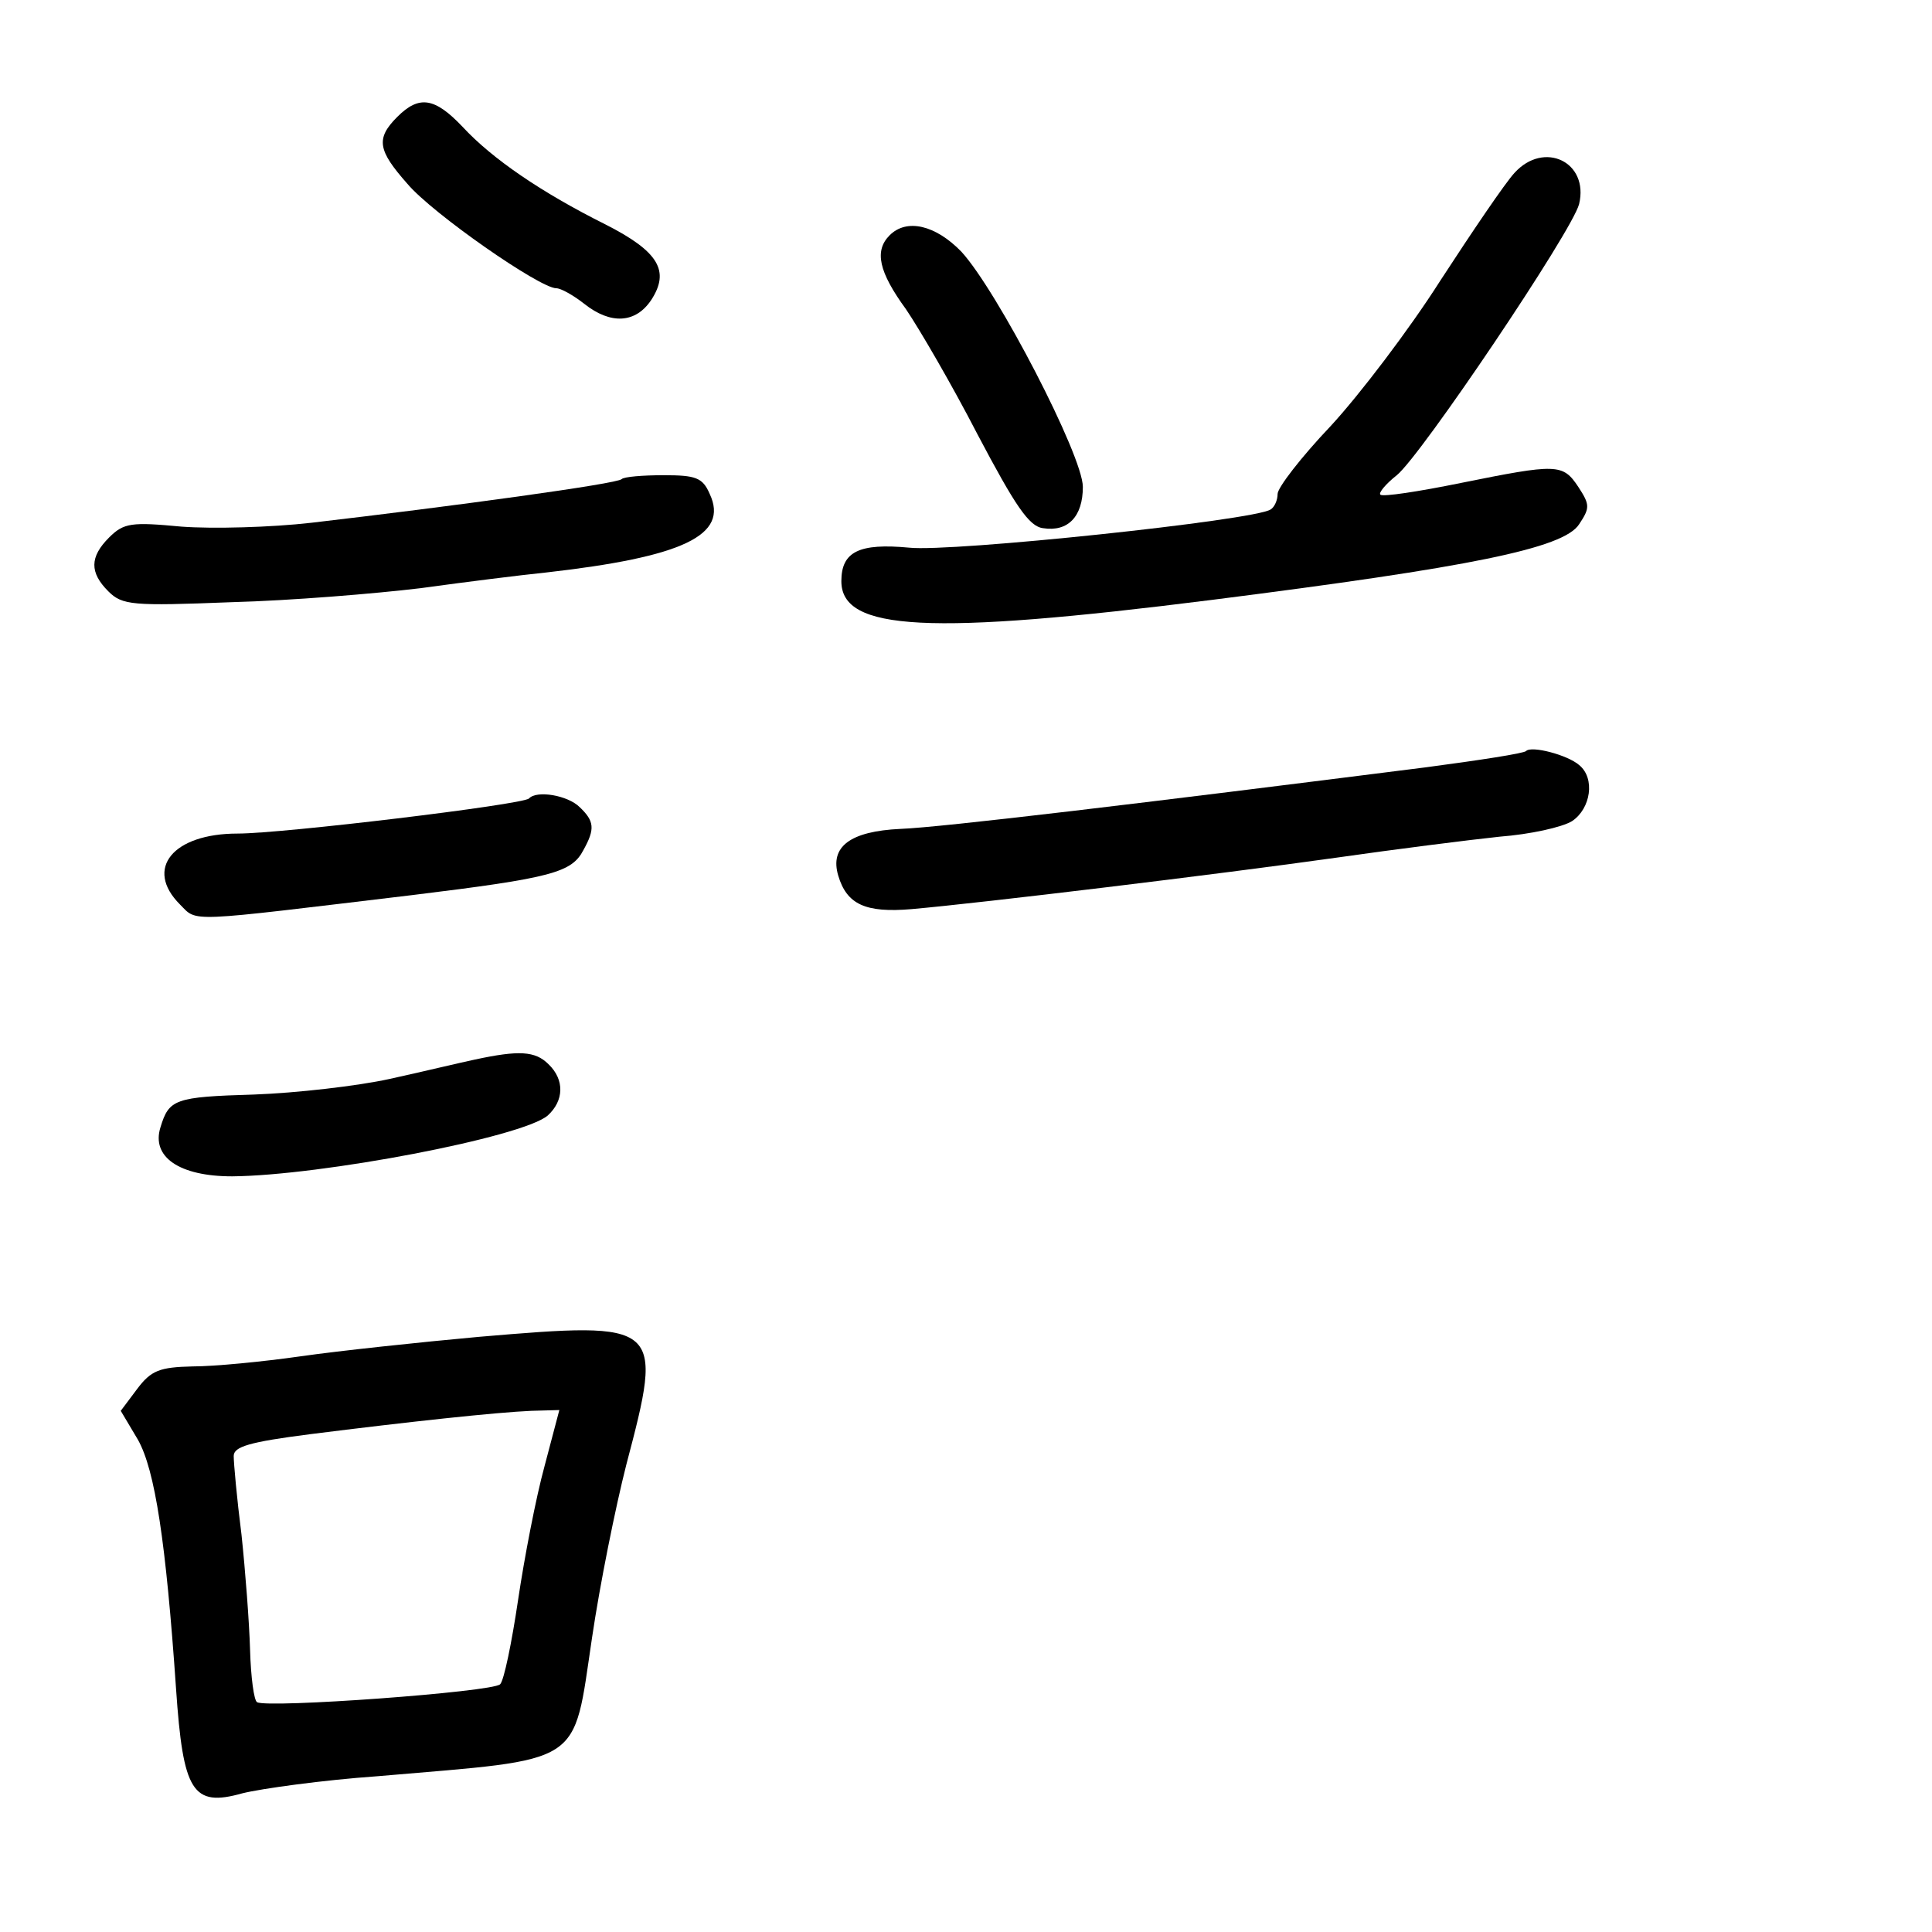 <?xml version="1.0" standalone="no"?>
<!DOCTYPE svg PUBLIC "-//W3C//DTD SVG 20010904//EN"
 "http://www.w3.org/TR/2001/REC-SVG-20010904/DTD/svg10.dtd">
<svg version="1.0" xmlns="http://www.w3.org/2000/svg"
 width="248pt" height="248pt" viewBox="0 0 248 248"
 preserveAspectRatio="xMidYMid meet">
<g transform="translate(0,248) scale(0.1,-0.1)"
fill="#000000" stroke="none">
<path d="M510 2330 c-28 -28 -25 -43 13 -86 32 -38 170 -134 191 -134 6 0 22
-9 36 -20 34 -27 66 -25 86 5 24 37 10 62 -59 97 -82 41 -145 84 -183 125 -36
38 -56 41 -84 13z"/>
<path d="M1944 2258 c-12 -13 -54 -75 -95 -138 -40 -63 -104 -147 -141 -187
-38 -40 -68 -79 -68 -87 0 -8 -4 -17 -9 -20 -21 -14 -410 -55 -464 -49 -64 6
-87 -5 -87 -43 0 -64 112 -70 476 -24 331 42 451 66 471 97 14 21 14 25 -1 48
-20 30 -27 30 -151 5 -54 -11 -100 -18 -103 -15 -3 2 7 14 21 25 31 25 225
313 234 348 13 54 -45 82 -83 40z"/>
<path d="M1142 2178 c-20 -20 -14 -47 21 -95 17 -25 59 -97 92 -161 48 -91 66
-118 84 -120 32 -5 51 15 51 53 0 40 -110 252 -156 302 -33 34 -70 43 -92 21z"/>
<path d="M798 1865 c-5 -6 -218 -35 -398 -56 -52 -6 -127 -8 -167 -5 -64 6
-74 5 -93 -14 -25 -25 -25 -45 -1 -69 18 -18 31 -19 158 -14 76 2 185 11 243
18 58 8 130 17 160 20 177 20 236 48 211 101 -9 21 -18 24 -59 24 -27 0 -51
-2 -54 -5z"/>
<path d="M1959 1516 c-2 -3 -61 -12 -129 -21 -363 -46 -621 -77 -674 -79 -65
-3 -91 -23 -80 -60 11 -37 35 -48 94 -43 91 8 396 45 545 66 77 11 172 23 210
27 39 3 80 12 93 20 24 16 30 55 9 72 -15 13 -61 25 -68 18z"/>
<path d="M679 1455 c-9 -8 -316 -45 -374 -45 -83 0 -120 -45 -74 -91 23 -23 5
-23 298 12 180 22 205 29 220 58 15 27 14 37 -5 55 -15 15 -55 22 -65 11z"/>
<path d="M610 1120 c-19 -4 -69 -16 -110 -25 -41 -9 -119 -18 -174 -20 -102
-3 -109 -6 -120 -42 -12 -38 24 -63 92 -63 114 1 372 50 405 78 21 19 22 46 1
66 -17 17 -38 18 -94 6z"/>
<path d="M615 764 c-77 -7 -180 -18 -229 -25 -49 -7 -111 -13 -139 -13 -42 -1
-53 -5 -71 -29 l-21 -28 22 -37 c22 -39 36 -131 49 -320 9 -132 21 -152 85
-134 24 6 103 17 174 22 267 23 250 11 275 178 10 68 30 167 44 222 48 182 46
184 -189 164z m84 -166 c-11 -40 -26 -118 -34 -172 -8 -54 -18 -103 -23 -108
-10 -10 -299 -31 -312 -23 -4 2 -8 32 -9 67 -1 35 -6 101 -11 148 -6 47 -10
92 -10 101 0 12 20 18 98 28 127 16 238 28 284 30 l36 1 -19 -72z"/>
</g>
</svg>
